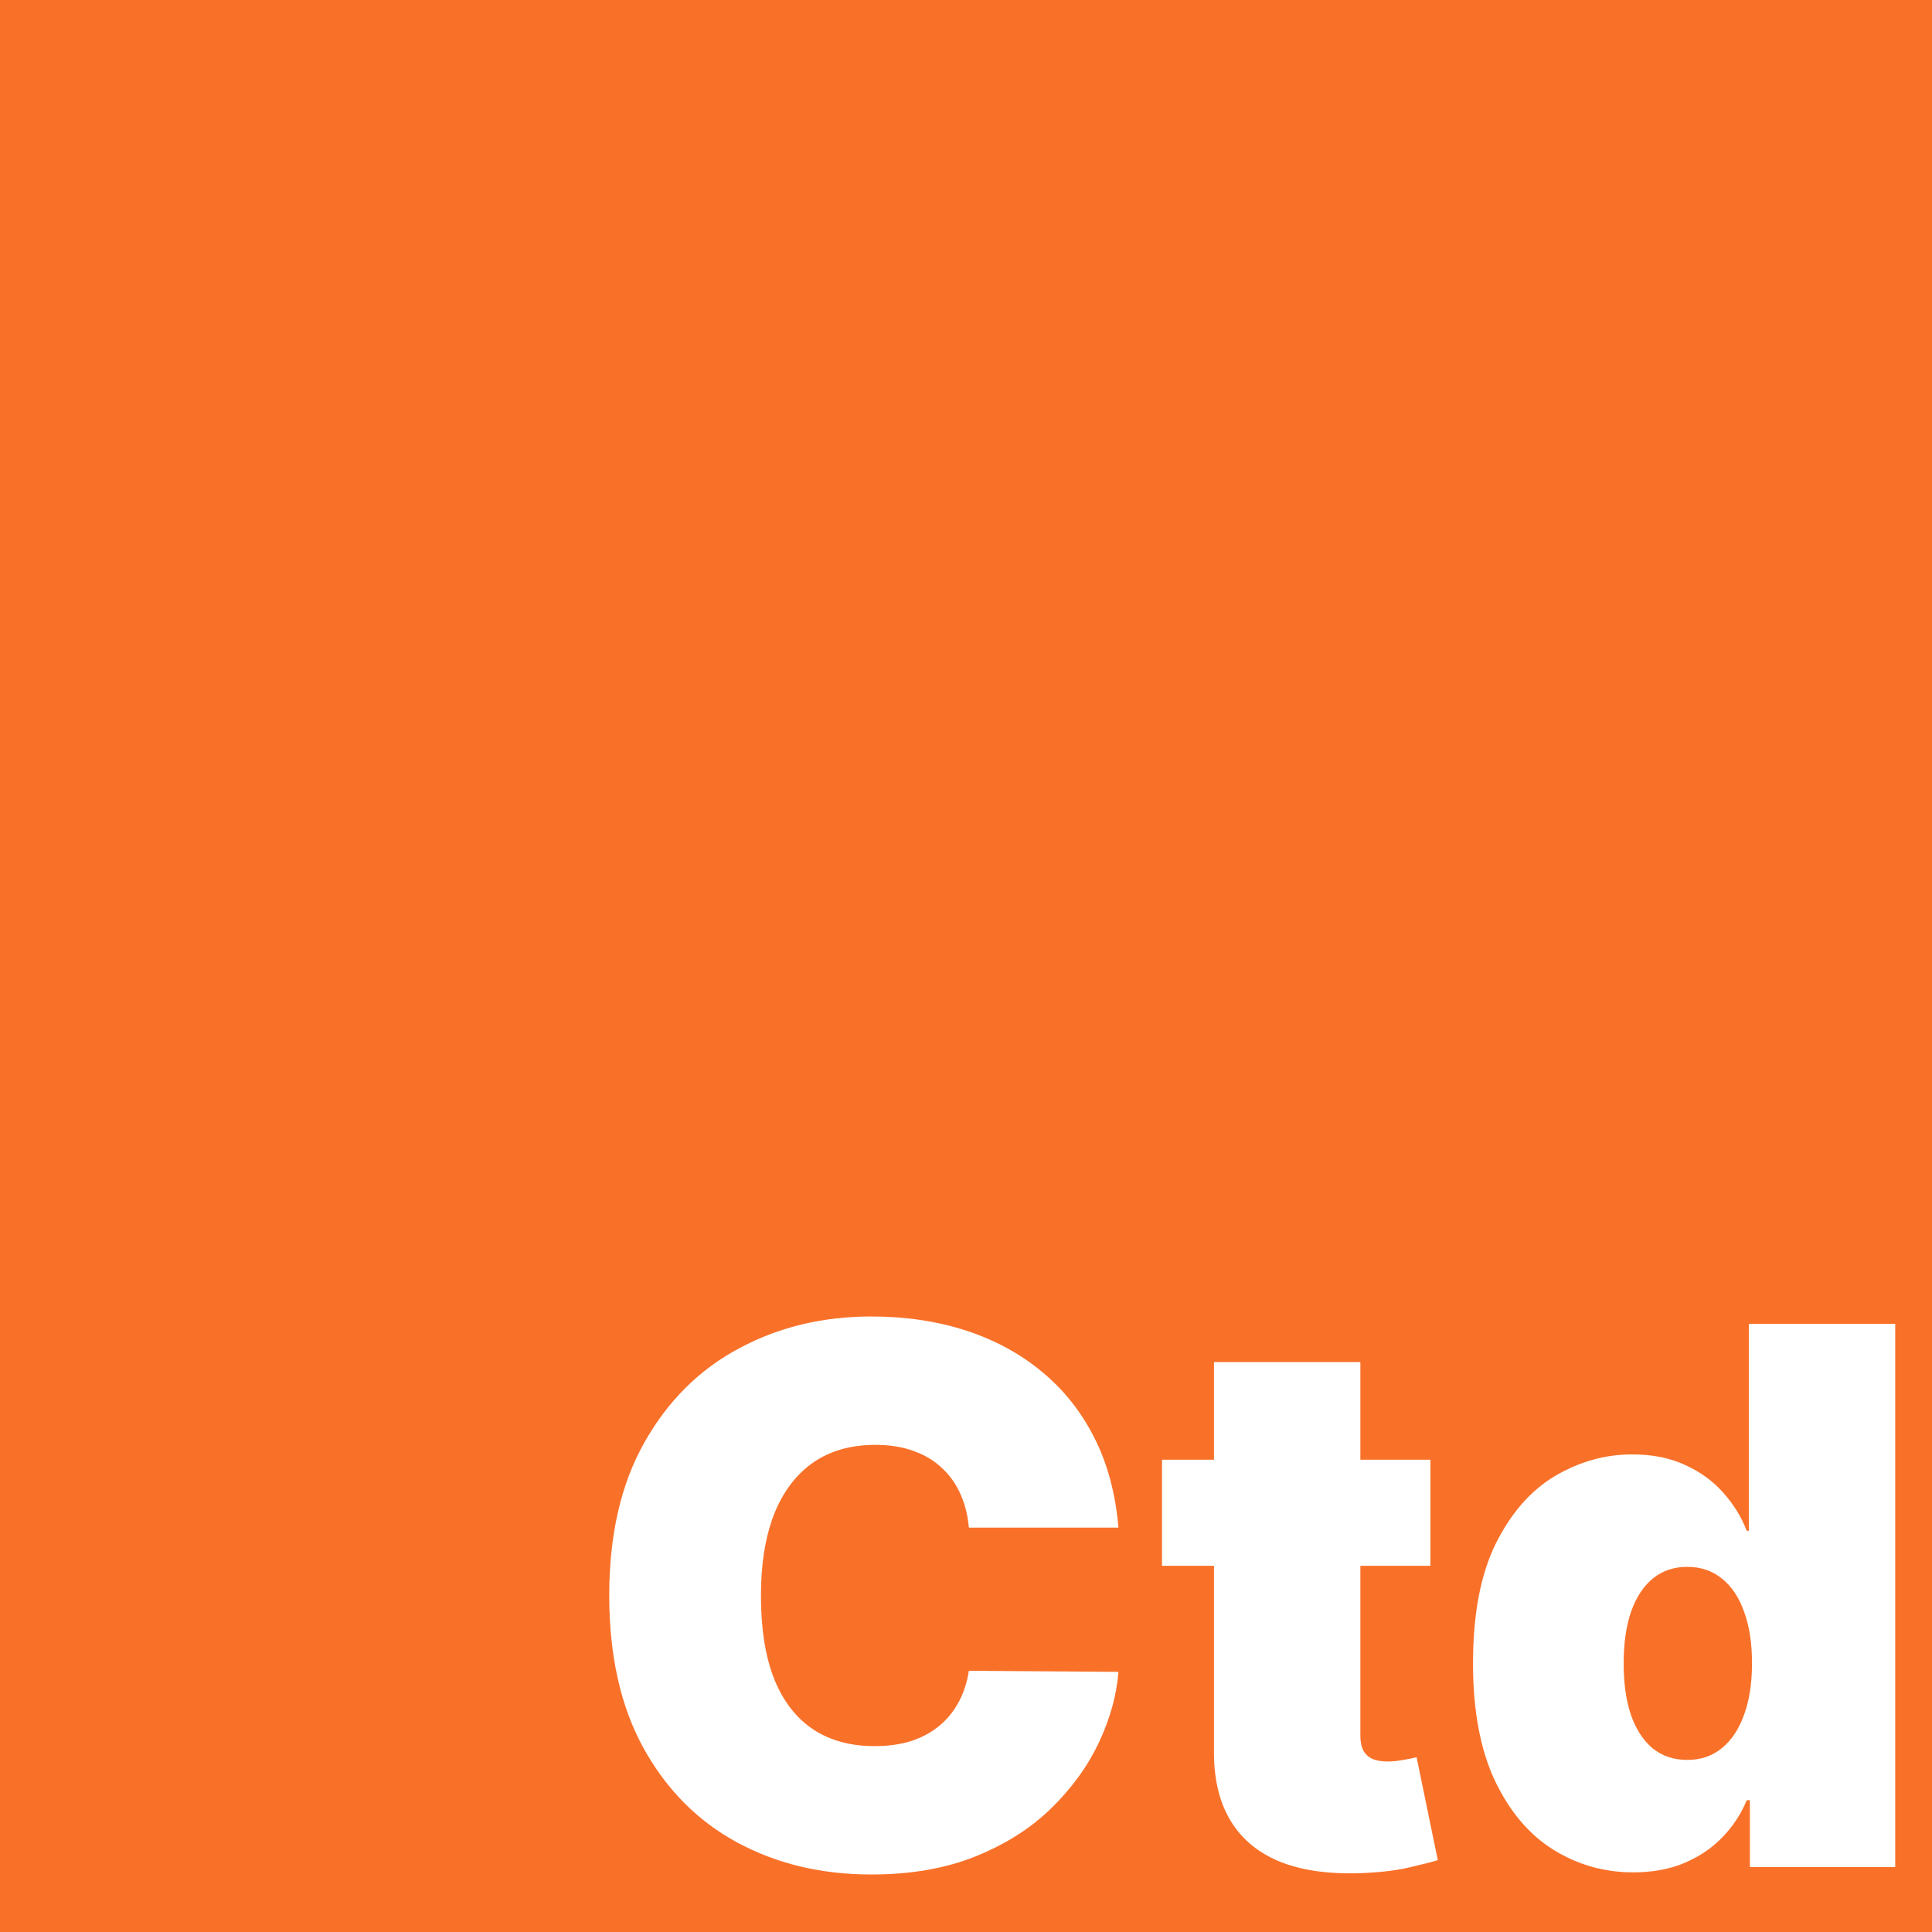 <svg width="238" height="238" viewBox="0 0 238 238" fill="none" xmlns="http://www.w3.org/2000/svg">
<rect width="238" height="238" fill="#F97129"/>
<path d="M137.778 188.182H119.352C119.222 186.657 118.873 185.274 118.307 184.033C117.762 182.791 117 181.724 116.02 180.831C115.062 179.916 113.896 179.219 112.524 178.74C111.152 178.239 109.595 177.989 107.852 177.989C104.803 177.989 102.222 178.729 100.109 180.21C98.019 181.691 96.428 183.815 95.34 186.581C94.272 189.347 93.739 192.669 93.739 196.545C93.739 200.64 94.283 204.071 95.372 206.837C96.483 209.581 98.084 211.65 100.175 213.044C102.266 214.416 104.781 215.102 107.722 215.102C109.399 215.102 110.902 214.895 112.23 214.482C113.559 214.046 114.713 213.425 115.693 212.619C116.673 211.813 117.468 210.844 118.078 209.712C118.71 208.557 119.134 207.261 119.352 205.824L137.778 205.955C137.561 208.786 136.766 211.672 135.393 214.612C134.021 217.531 132.072 220.232 129.545 222.715C127.041 225.176 123.937 227.158 120.234 228.661C116.532 230.163 112.23 230.915 107.33 230.915C101.188 230.915 95.677 229.597 90.798 226.962C85.941 224.326 82.097 220.449 79.266 215.331C76.456 210.213 75.051 203.951 75.051 196.545C75.051 189.097 76.489 182.824 79.364 177.727C82.239 172.609 86.115 168.743 90.994 166.129C95.873 163.494 101.318 162.176 107.33 162.176C111.555 162.176 115.443 162.753 118.993 163.908C122.543 165.062 125.658 166.75 128.337 168.972C131.016 171.171 133.172 173.883 134.805 177.107C136.439 180.33 137.43 184.022 137.778 188.182Z" fill="white"/>
<path d="M176.207 179.818V192.886H143.145V179.818H176.207ZM149.548 167.795H167.582V213.861C167.582 214.558 167.702 215.146 167.941 215.625C168.181 216.082 168.551 216.431 169.052 216.67C169.553 216.888 170.196 216.997 170.98 216.997C171.524 216.997 172.156 216.932 172.875 216.801C173.615 216.67 174.16 216.562 174.508 216.474L177.122 229.151C176.316 229.39 175.162 229.684 173.659 230.033C172.178 230.381 170.413 230.61 168.366 230.719C164.228 230.937 160.754 230.512 157.944 229.445C155.135 228.356 153.022 226.646 151.606 224.315C150.19 221.985 149.504 219.066 149.548 215.56V167.795Z" fill="white"/>
<path d="M201.192 230.653C197.62 230.653 194.331 229.717 191.325 227.844C188.341 225.971 185.946 223.128 184.138 219.317C182.352 215.505 181.459 210.703 181.459 204.909C181.459 198.854 182.395 193.932 184.268 190.142C186.163 186.352 188.603 183.575 191.587 181.811C194.592 180.047 197.75 179.165 201.061 179.165C203.544 179.165 205.722 179.6 207.595 180.472C209.468 181.321 211.036 182.464 212.3 183.902C213.563 185.318 214.521 186.875 215.175 188.574H215.436V163.091H233.47V230H215.567V221.767H215.175C214.478 223.466 213.476 224.991 212.169 226.341C210.884 227.67 209.316 228.726 207.464 229.51C205.635 230.272 203.544 230.653 201.192 230.653ZM207.857 216.801C209.512 216.801 210.928 216.322 212.104 215.364C213.302 214.384 214.216 213.011 214.848 211.247C215.501 209.461 215.828 207.348 215.828 204.909C215.828 202.426 215.501 200.303 214.848 198.538C214.216 196.752 213.302 195.391 212.104 194.455C210.928 193.496 209.512 193.017 207.857 193.017C206.201 193.017 204.786 193.496 203.609 194.455C202.455 195.391 201.562 196.752 200.93 198.538C200.321 200.303 200.016 202.426 200.016 204.909C200.016 207.392 200.321 209.527 200.93 211.313C201.562 213.077 202.455 214.438 203.609 215.396C204.786 216.333 206.201 216.801 207.857 216.801Z" fill="white"/>
</svg>
